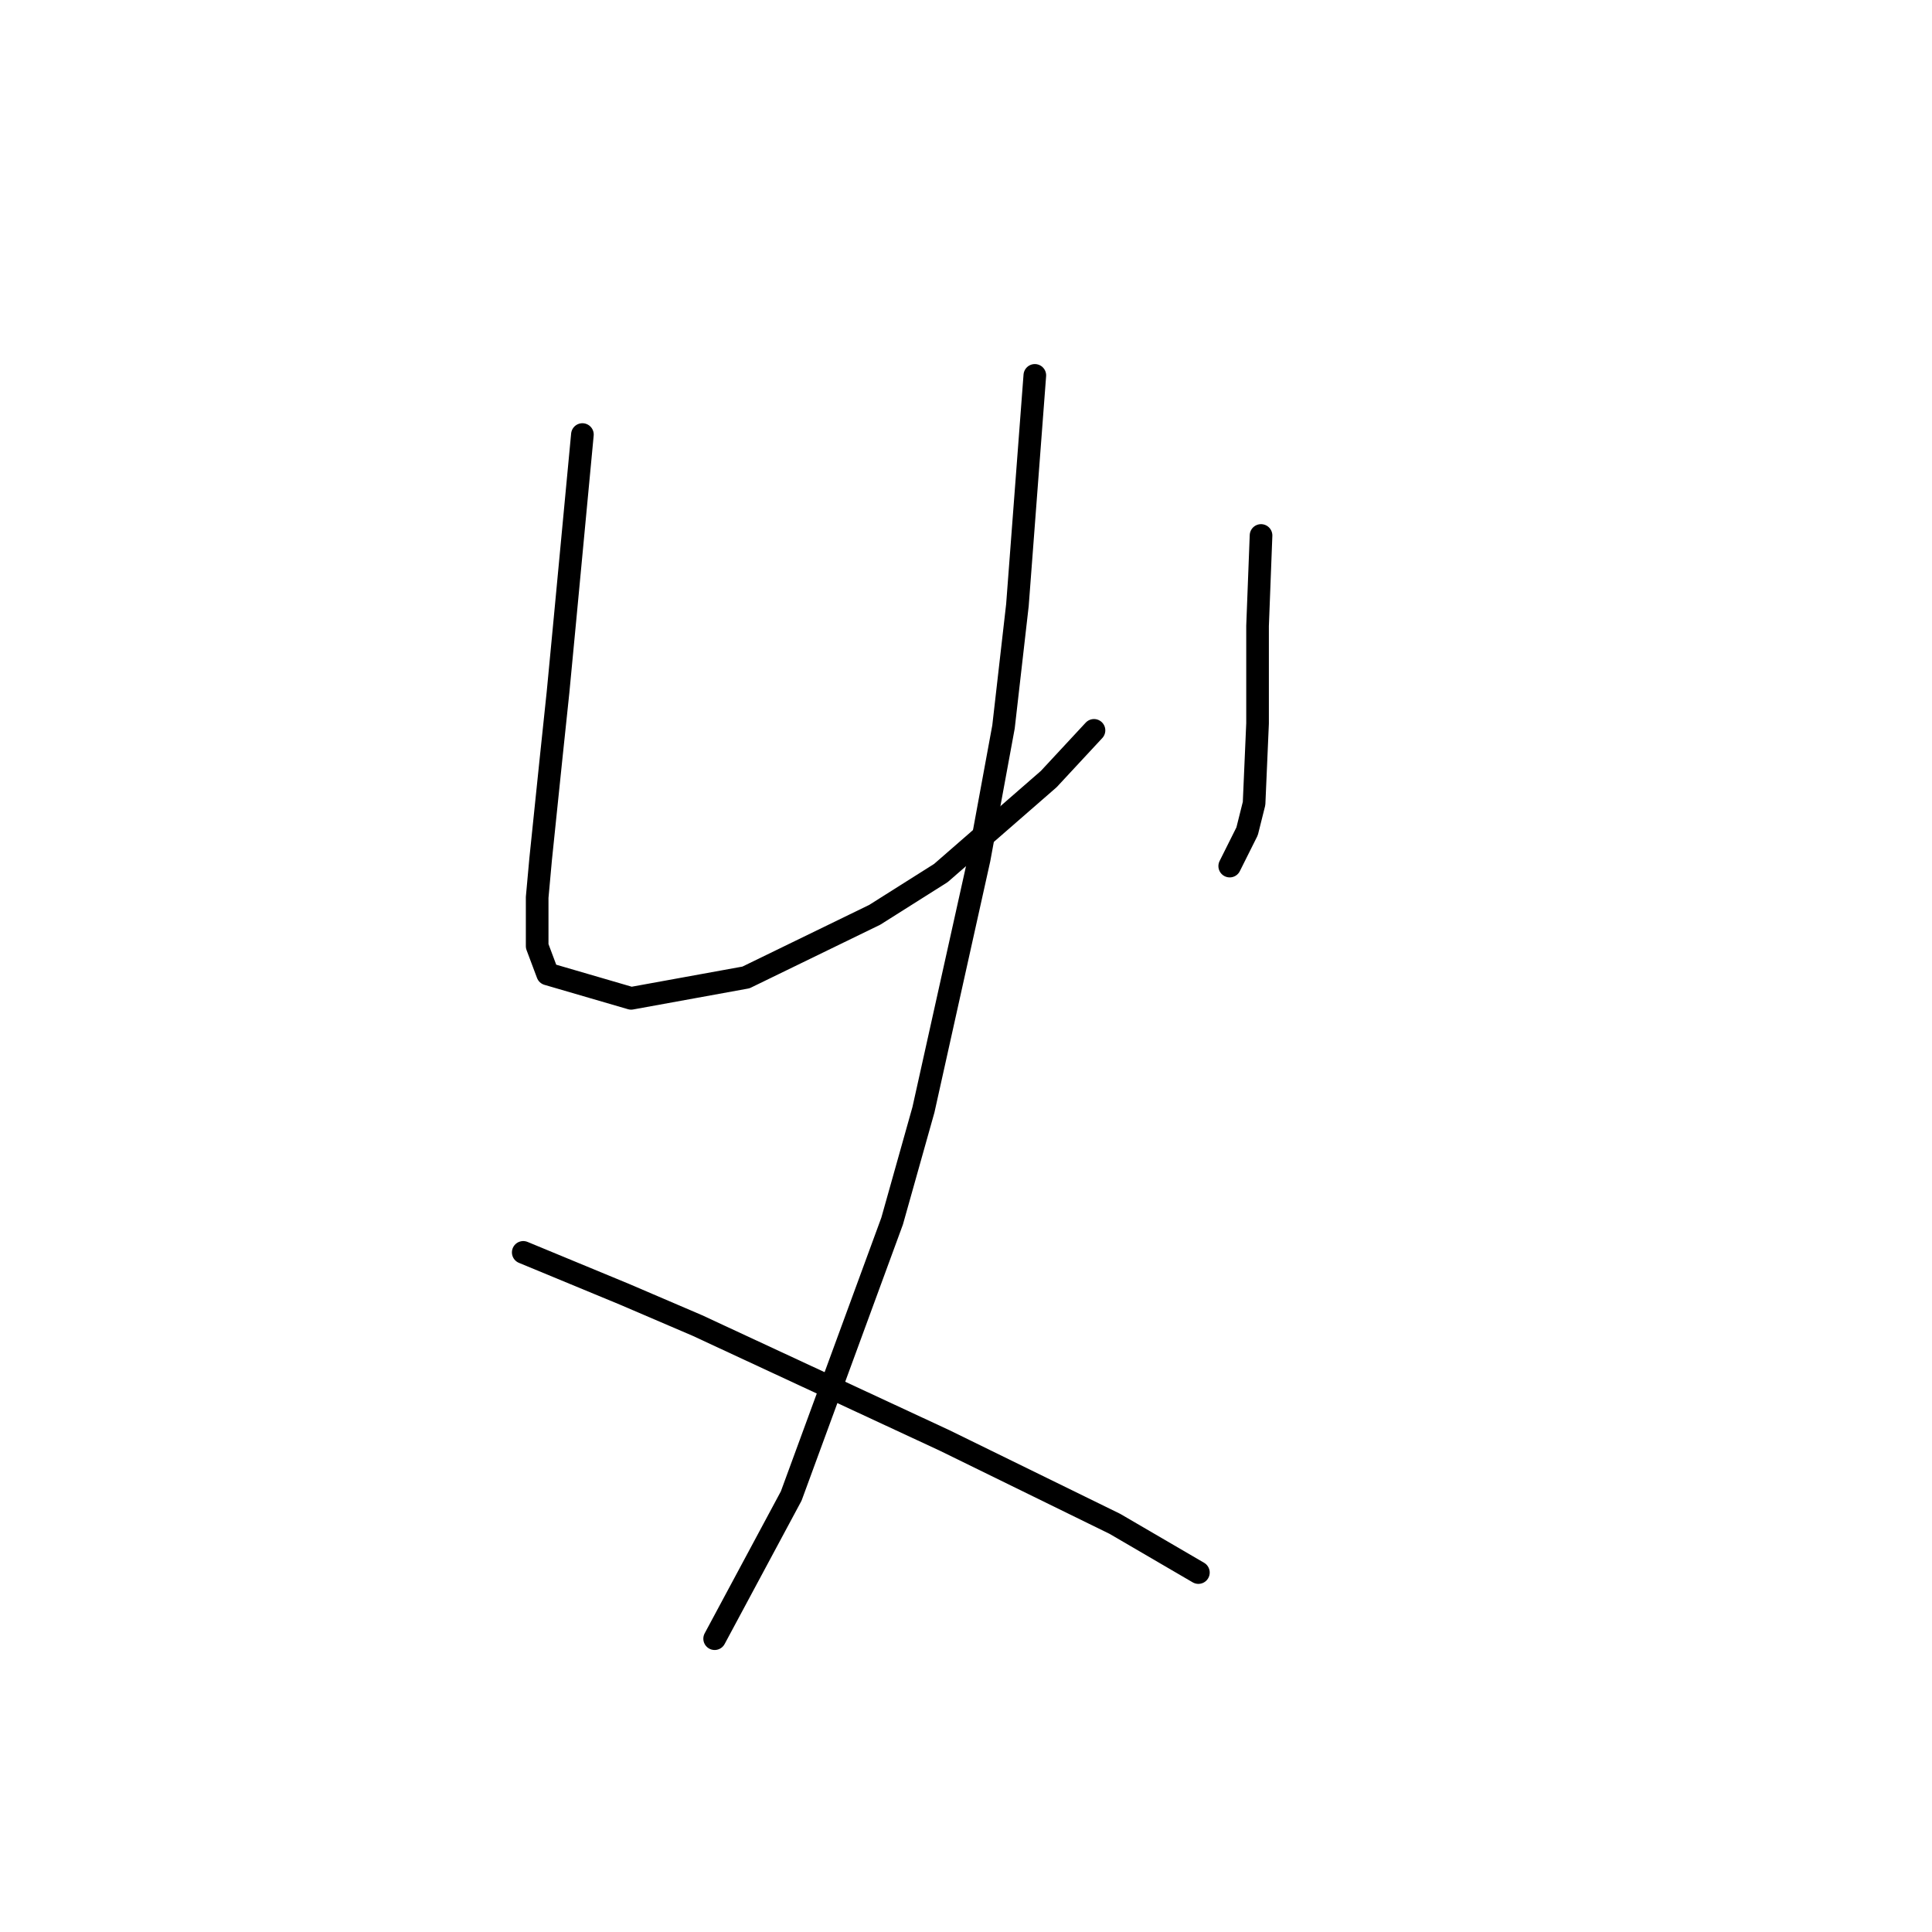 <?xml version="1.0" standalone="no"?>
    <svg width="256" height="256" xmlns="http://www.w3.org/2000/svg" version="1.1">
    <polyline stroke="black" stroke-width="3" stroke-linecap="round" fill="transparent" stroke-linejoin="round" points="77.172 57.58 74.866 82.02 73.944 91.704 73.022 100.466 71.638 113.839 71.177 118.911 71.177 125.367 72.561 129.056 83.628 132.284 98.845 129.517 115.908 121.217 124.669 115.683 138.964 103.232 144.959 96.777 144.959 96.777 " />
        <polyline stroke="black" stroke-width="3" stroke-linecap="round" fill="transparent" stroke-linejoin="round" points="167.094 70.953 166.633 82.942 166.633 89.398 166.633 95.854 166.172 106.46 165.249 110.15 163.866 112.916 162.944 114.761 162.944 114.761 " />
        <polyline stroke="black" stroke-width="3" stroke-linecap="round" fill="transparent" stroke-linejoin="round" points="137.12 49.74 134.814 80.176 132.97 96.315 129.742 113.839 122.363 147.041 118.213 161.797 104.84 198.227 94.695 217.134 94.695 217.134 " />
        <polyline stroke="black" stroke-width="3" stroke-linecap="round" fill="transparent" stroke-linejoin="round" points="69.333 165.947 82.706 171.481 92.39 175.631 125.13 190.849 147.726 201.916 158.793 208.372 158.793 208.372 " />
        </svg>